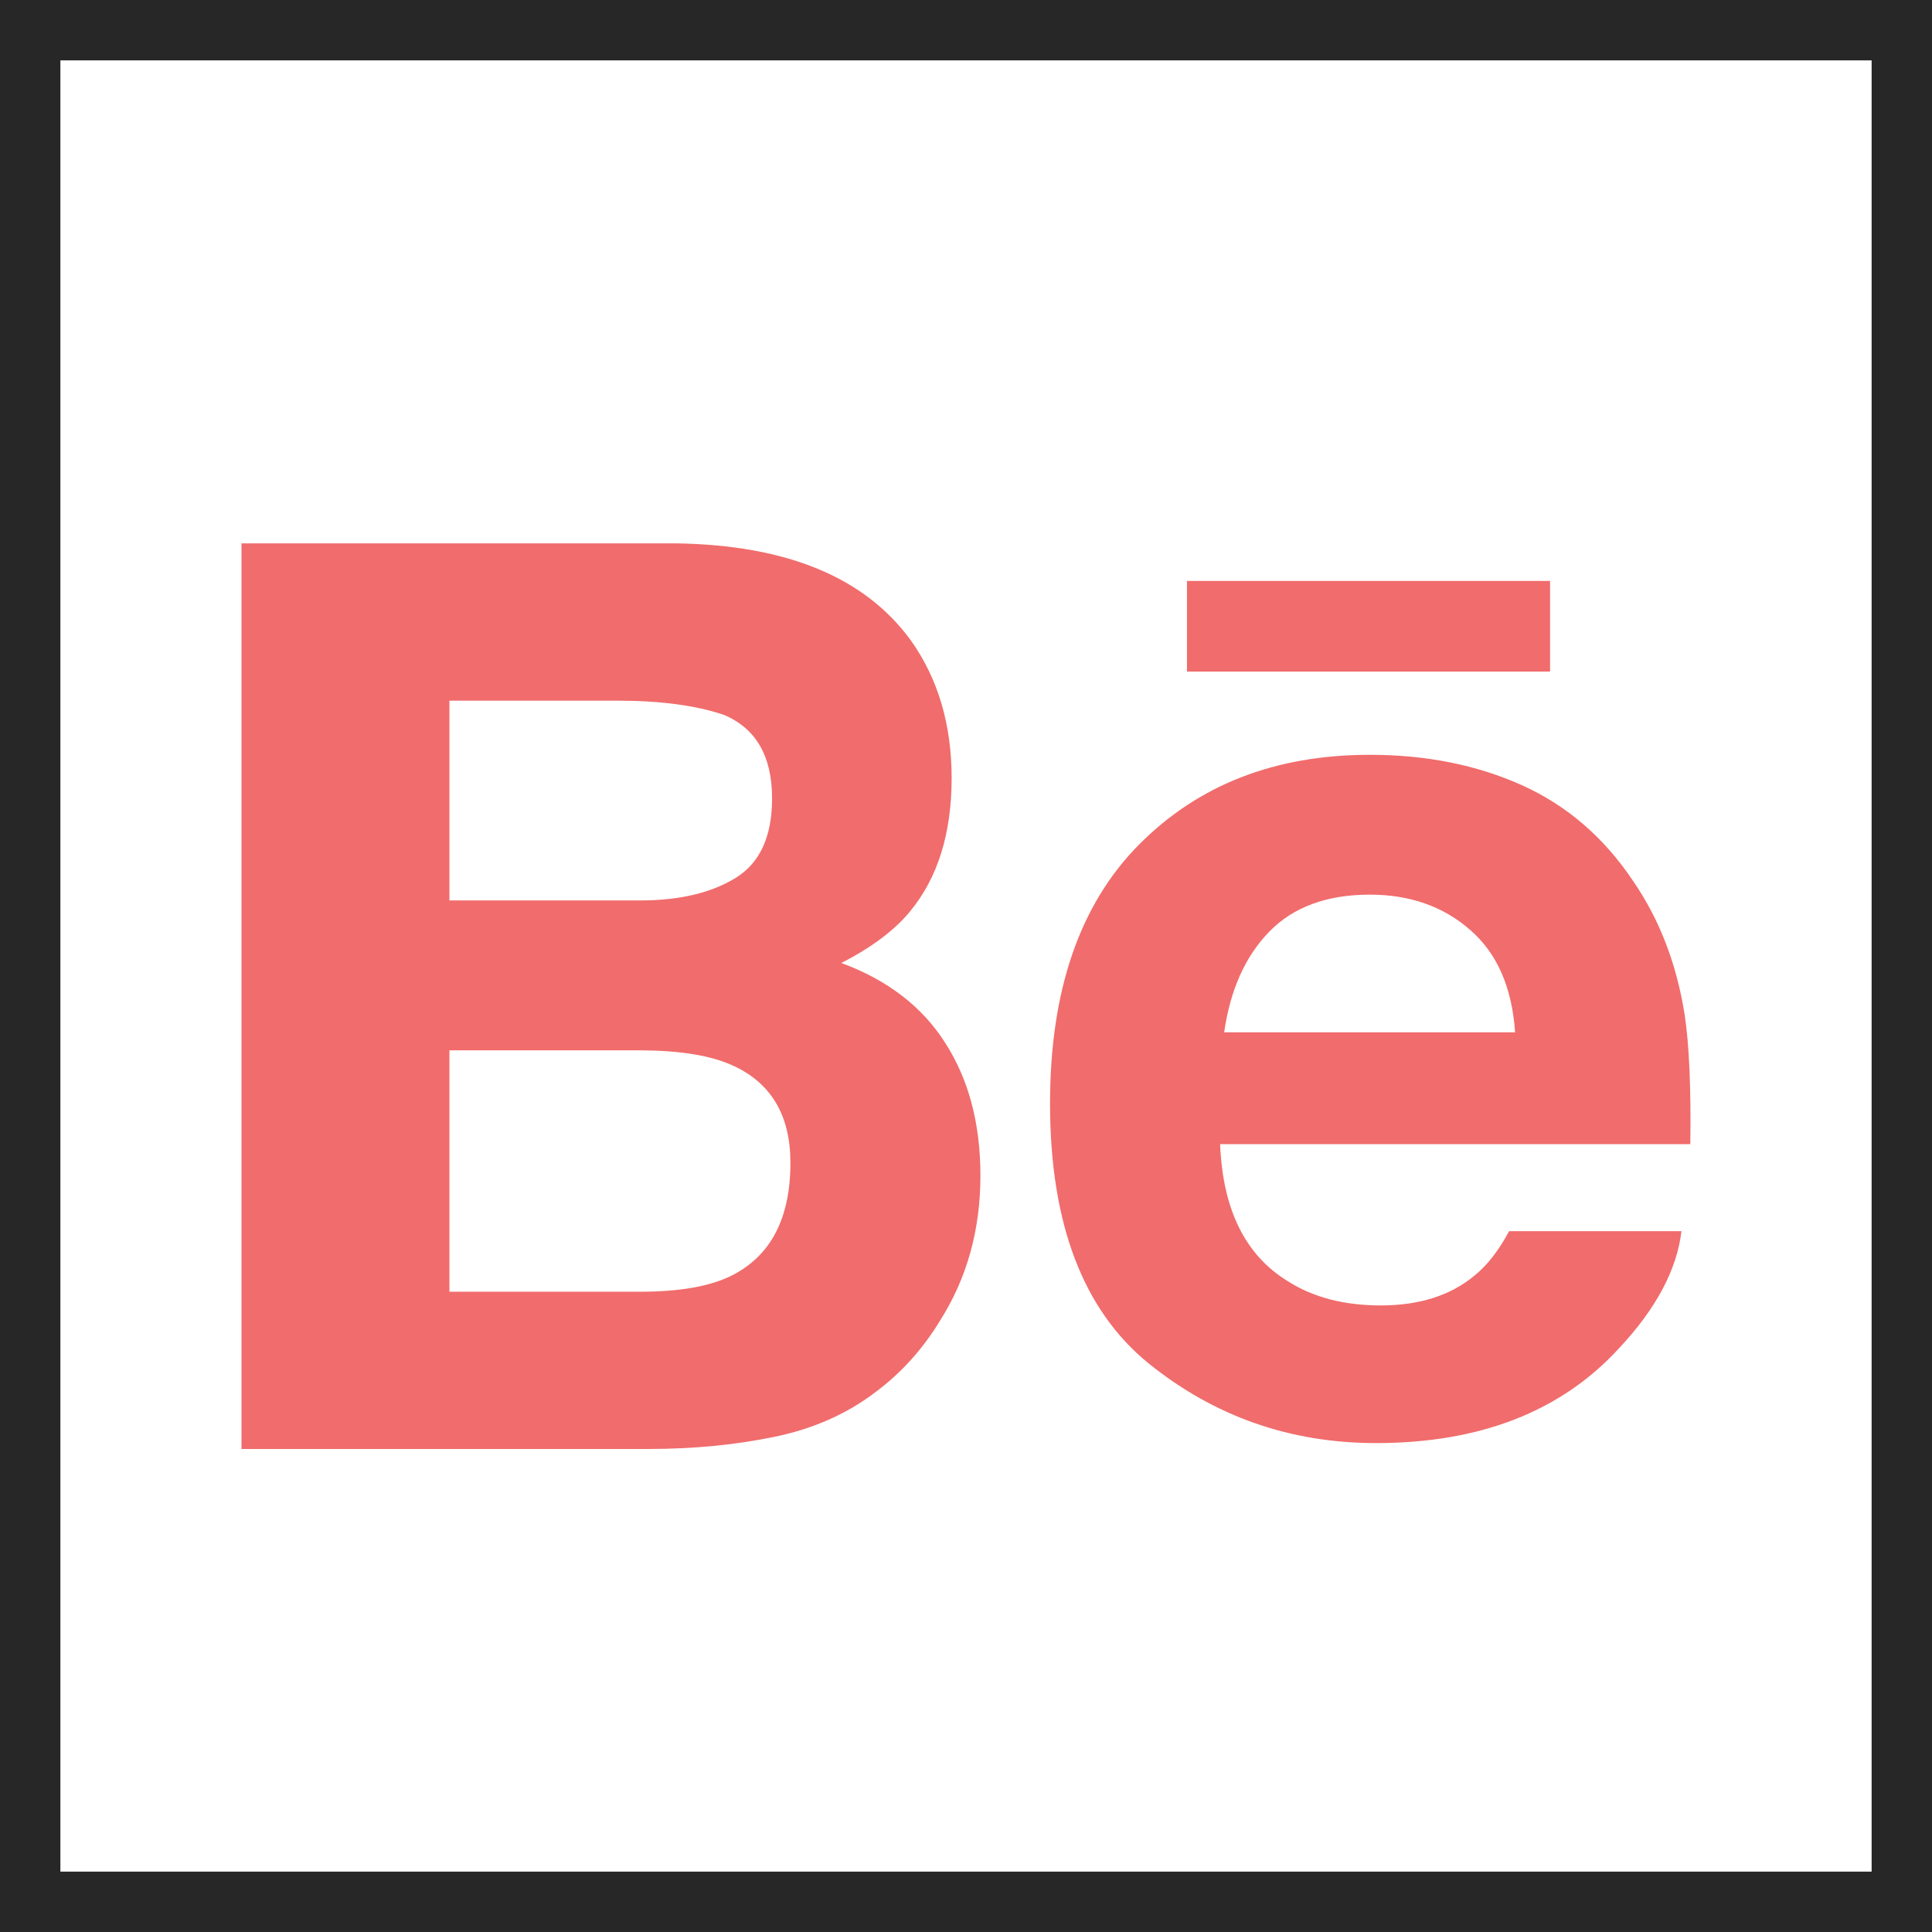 <?xml version="1.0" encoding="UTF-8"?>
<svg width="32px" height="32px" viewBox="0 0 32 32" version="1.1" xmlns="http://www.w3.org/2000/svg" xmlns:xlink="http://www.w3.org/1999/xlink">
    <!-- Generator: Sketch 55.2 (78181) - https://sketchapp.com -->
    <title>behance</title>
    <desc>Created with Sketch.</desc>
    <g id="portfolio" stroke="none" stroke-width="1" fill="none" fill-rule="evenodd">
        <g id="desktop" transform="translate(-629, -1780)" fill-rule="nonzero">
            <g id="contact" transform="translate(73, 1716)">
                <g id="behance" transform="translate(556, 64)">
                    <path d="M0.5,0.5 L0.5,31.5 L31.5,31.5 L31.5,0.5 L0.5,0.5 Z" id="behance_frame" stroke="#272727"></path>
                    <path d="M25.674,11.123 L19.66,11.123 L19.66,9.622 L25.674,9.622 L25.674,11.123 L25.674,11.123 L25.674,11.123 Z M15.657,17.275 C16.045,17.879 16.239,18.612 16.239,19.473 C16.239,20.362 16.02,21.161 15.575,21.866 C15.292,22.333 14.941,22.727 14.519,23.044 C14.044,23.411 13.481,23.663 12.834,23.797 C12.185,23.932 11.482,24 10.725,24 L4,24 L4,9 L11.212,9 C13.03,9.03 14.318,9.559 15.08,10.598 C15.536,11.235 15.762,11.999 15.762,12.888 C15.762,13.805 15.533,14.539 15.072,15.097 C14.816,15.409 14.437,15.693 13.935,15.95 C14.695,16.23 15.272,16.669 15.657,17.275 Z M7.444,14.914 L10.604,14.914 C11.253,14.914 11.778,14.79 12.183,14.542 C12.587,14.294 12.788,13.855 12.788,13.223 C12.788,12.525 12.521,12.062 11.986,11.839 C11.526,11.684 10.938,11.605 10.223,11.605 L7.444,11.605 L7.444,14.914 Z M13.092,19.258 C13.092,18.479 12.775,17.94 12.143,17.651 C11.789,17.487 11.289,17.403 10.649,17.397 L7.444,17.397 L7.444,21.395 L10.6,21.395 C11.248,21.395 11.75,21.309 12.112,21.131 C12.765,20.805 13.092,20.182 13.092,19.258 Z M27.905,16.818 C27.978,17.309 28.01,18.021 27.997,18.951 L20.209,18.951 C20.252,20.031 20.623,20.786 21.327,21.219 C21.751,21.49 22.266,21.622 22.869,21.622 C23.504,21.622 24.022,21.46 24.421,21.129 C24.638,20.953 24.829,20.705 24.995,20.392 L27.85,20.392 C27.775,21.029 27.431,21.676 26.814,22.334 C25.857,23.378 24.514,23.902 22.791,23.902 C21.367,23.902 20.112,23.46 19.022,22.58 C17.937,21.696 17.392,20.264 17.392,18.276 C17.392,16.412 17.881,14.985 18.863,13.992 C19.849,12.997 21.122,12.502 22.69,12.502 C23.62,12.502 24.458,12.669 25.205,13.004 C25.951,13.34 26.567,13.869 27.052,14.596 C27.491,15.235 27.773,15.975 27.905,16.818 Z M25.095,17.098 C25.043,16.351 24.795,15.786 24.348,15.4 C23.904,15.013 23.351,14.818 22.69,14.818 C21.971,14.818 21.416,15.026 21.021,15.434 C20.624,15.842 20.377,16.396 20.276,17.098 L25.095,17.098 L25.095,17.098 Z" id="Behance" fill="#F16C6C"></path>
                </g>
            </g>
        </g>
    </g>
</svg>